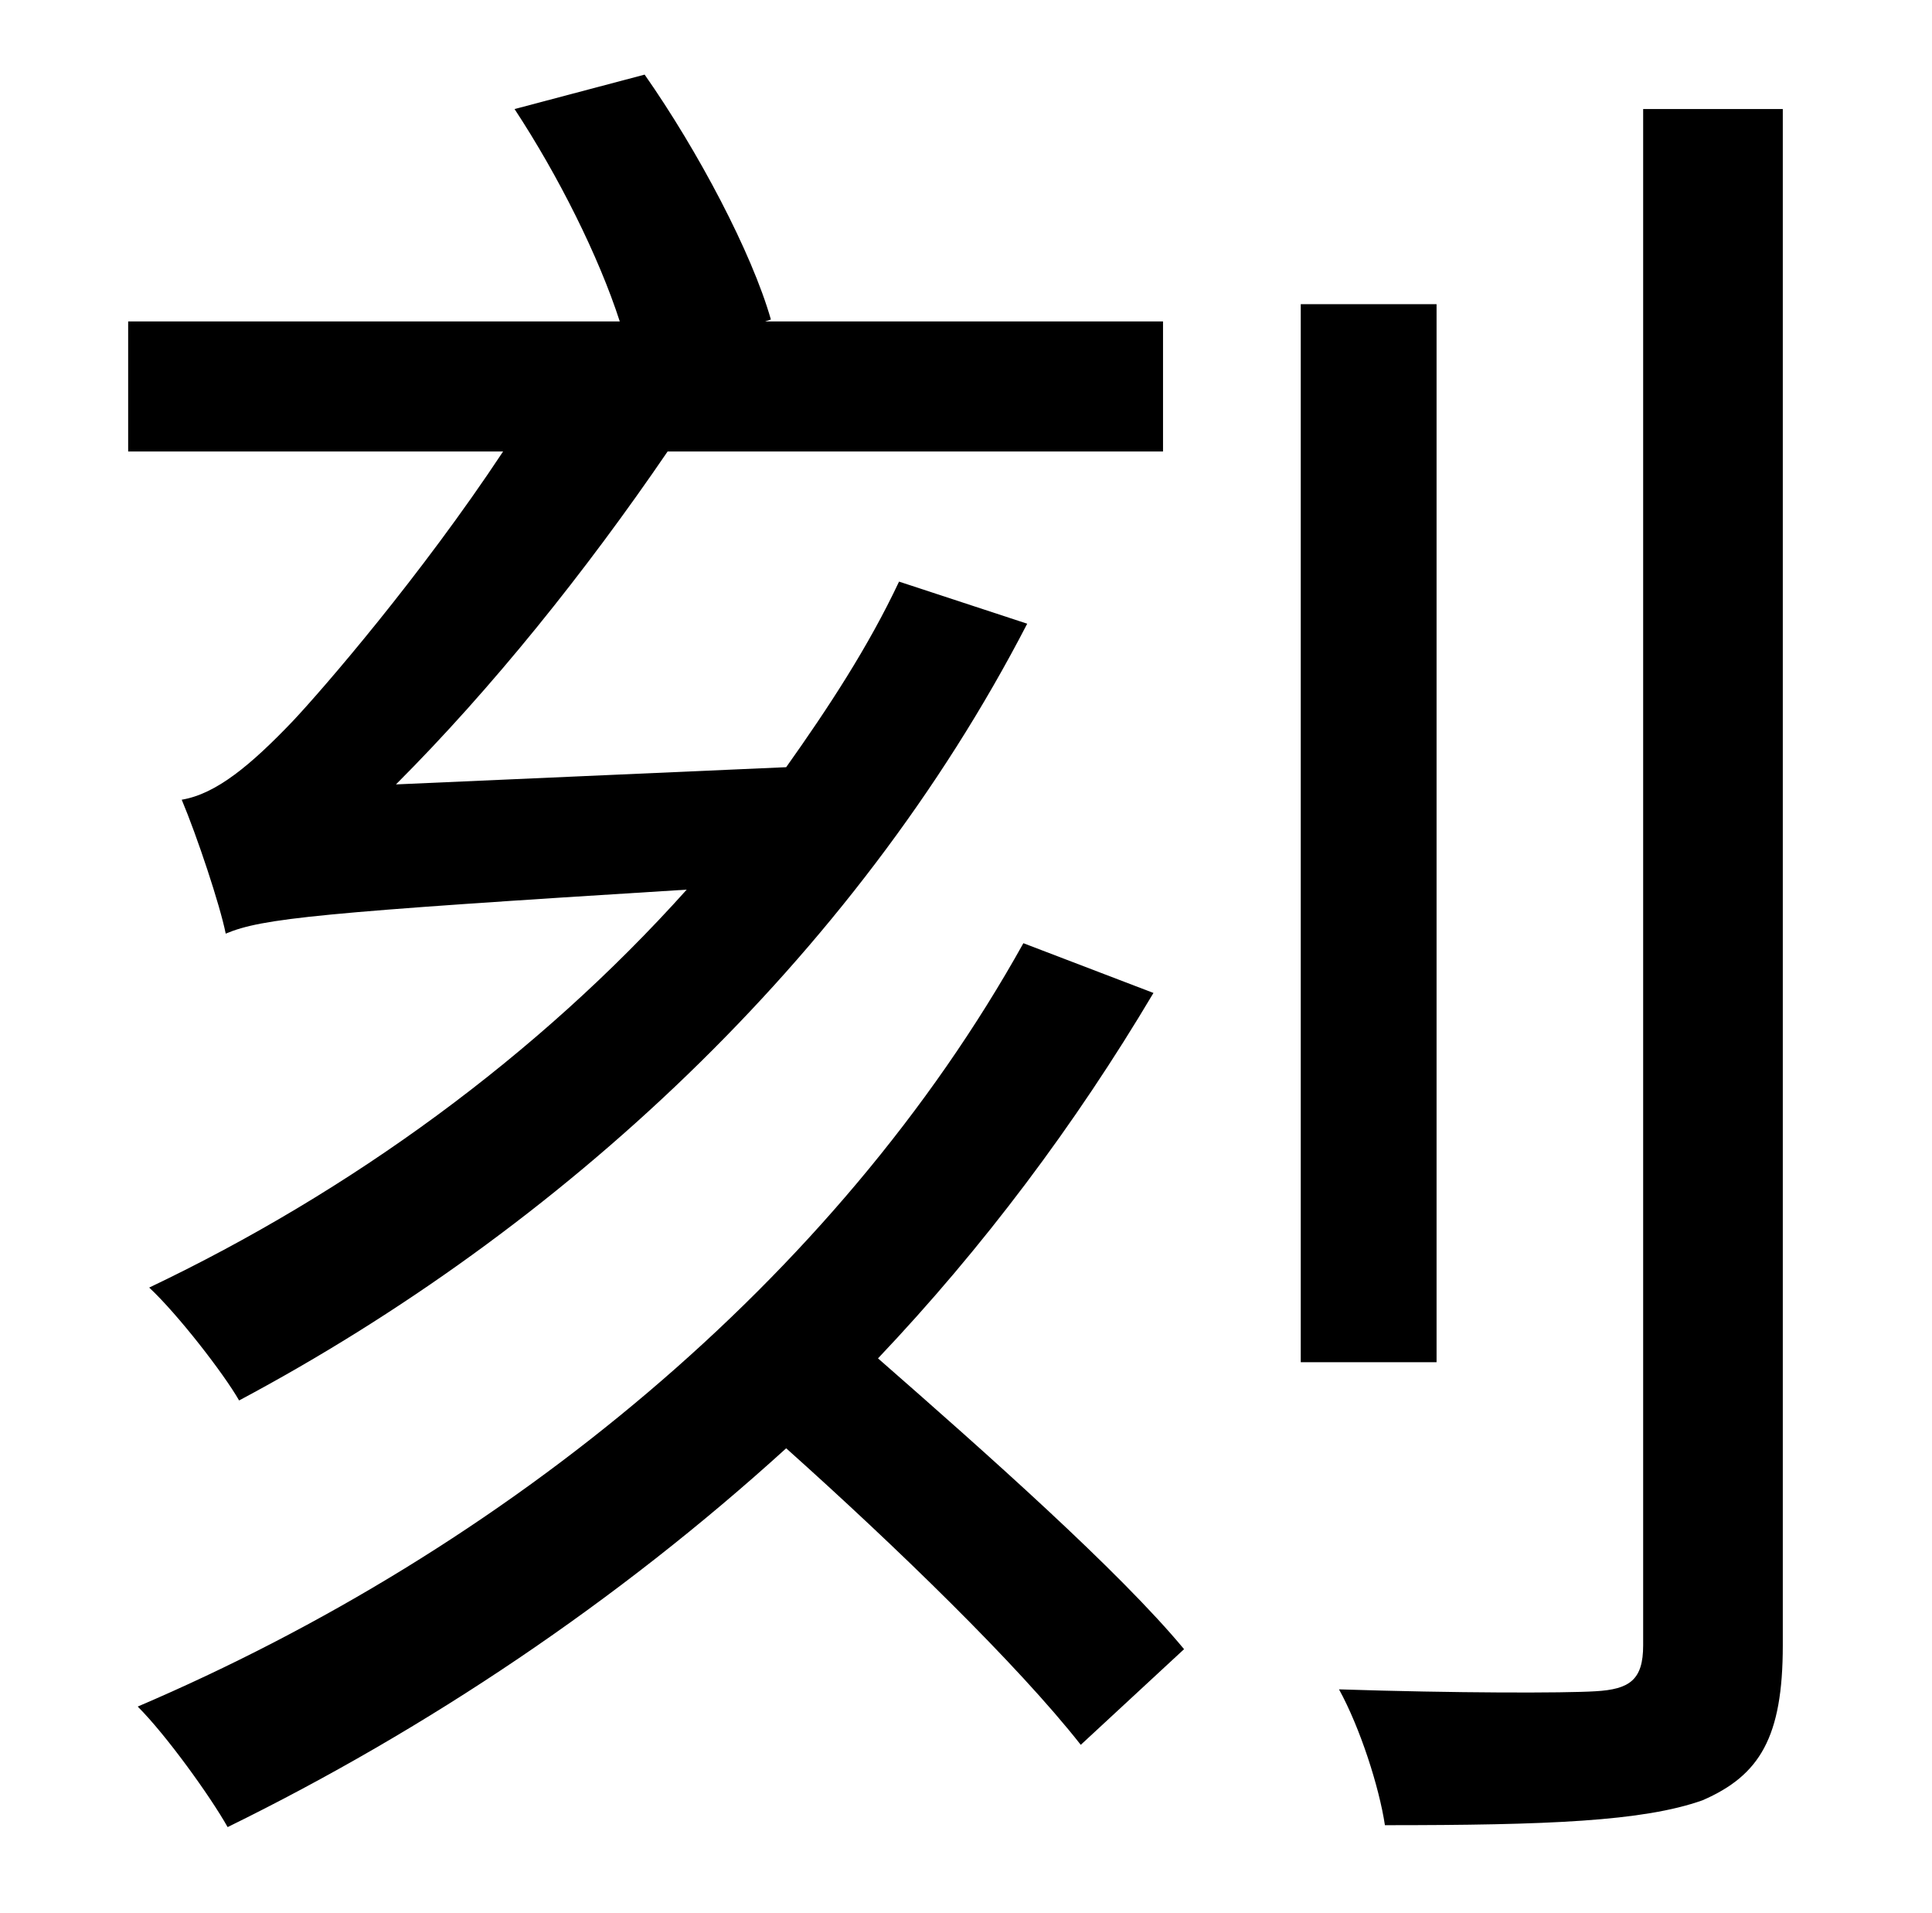 <?xml version="1.0" standalone="no"?>
<!DOCTYPE svg PUBLIC "-//W3C//DTD SVG 1.1//EN" "http://www.w3.org/Graphics/SVG/1.1/DTD/svg11.dtd" >
<svg xmlns="http://www.w3.org/2000/svg" xmlns:xlink="http://www.w3.org/1999/xlink" version="1.1" viewBox="-10 0 1010 1000">
   <path fill="currentColor"
d="M460 304l67 22c-91 176 -245 317 -412 406c-8 -14 -32 -45 -47 -59c105 -50 203 -121 281 -208c-193 12 -222 15 -241 23c-3 -15 -15 -51 -23 -70c18 -3 36 -18 58 -41c16 -17 67 -76 110 -141h-196v-68h257c-11 -34 -32 -76 -55 -111l68 -18c28 40 56 93 66 128l-3 1
h208v68h-259c-43 63 -92 124 -142 174l204 -9c22 -31 43 -63 59 -97zM525 493l68 26c-41 69 -89 133 -144 191c56 49 126 111 160 152l-54 50c-33 -42 -97 -104 -154 -155c-88 80 -188 147 -292 198c-9 -16 -32 -48 -47 -63c192 -82 365 -223 463 -399zM741 159v553h-71
v-553h71zM849 57h73v803c0 48 -12 68 -42 81c-31 11 -81 13 -166 13c-3 -20 -13 -51 -24 -71c61 2 118 2 134 1c18 -1 25 -6 25 -24v-803z" />
</svg>
